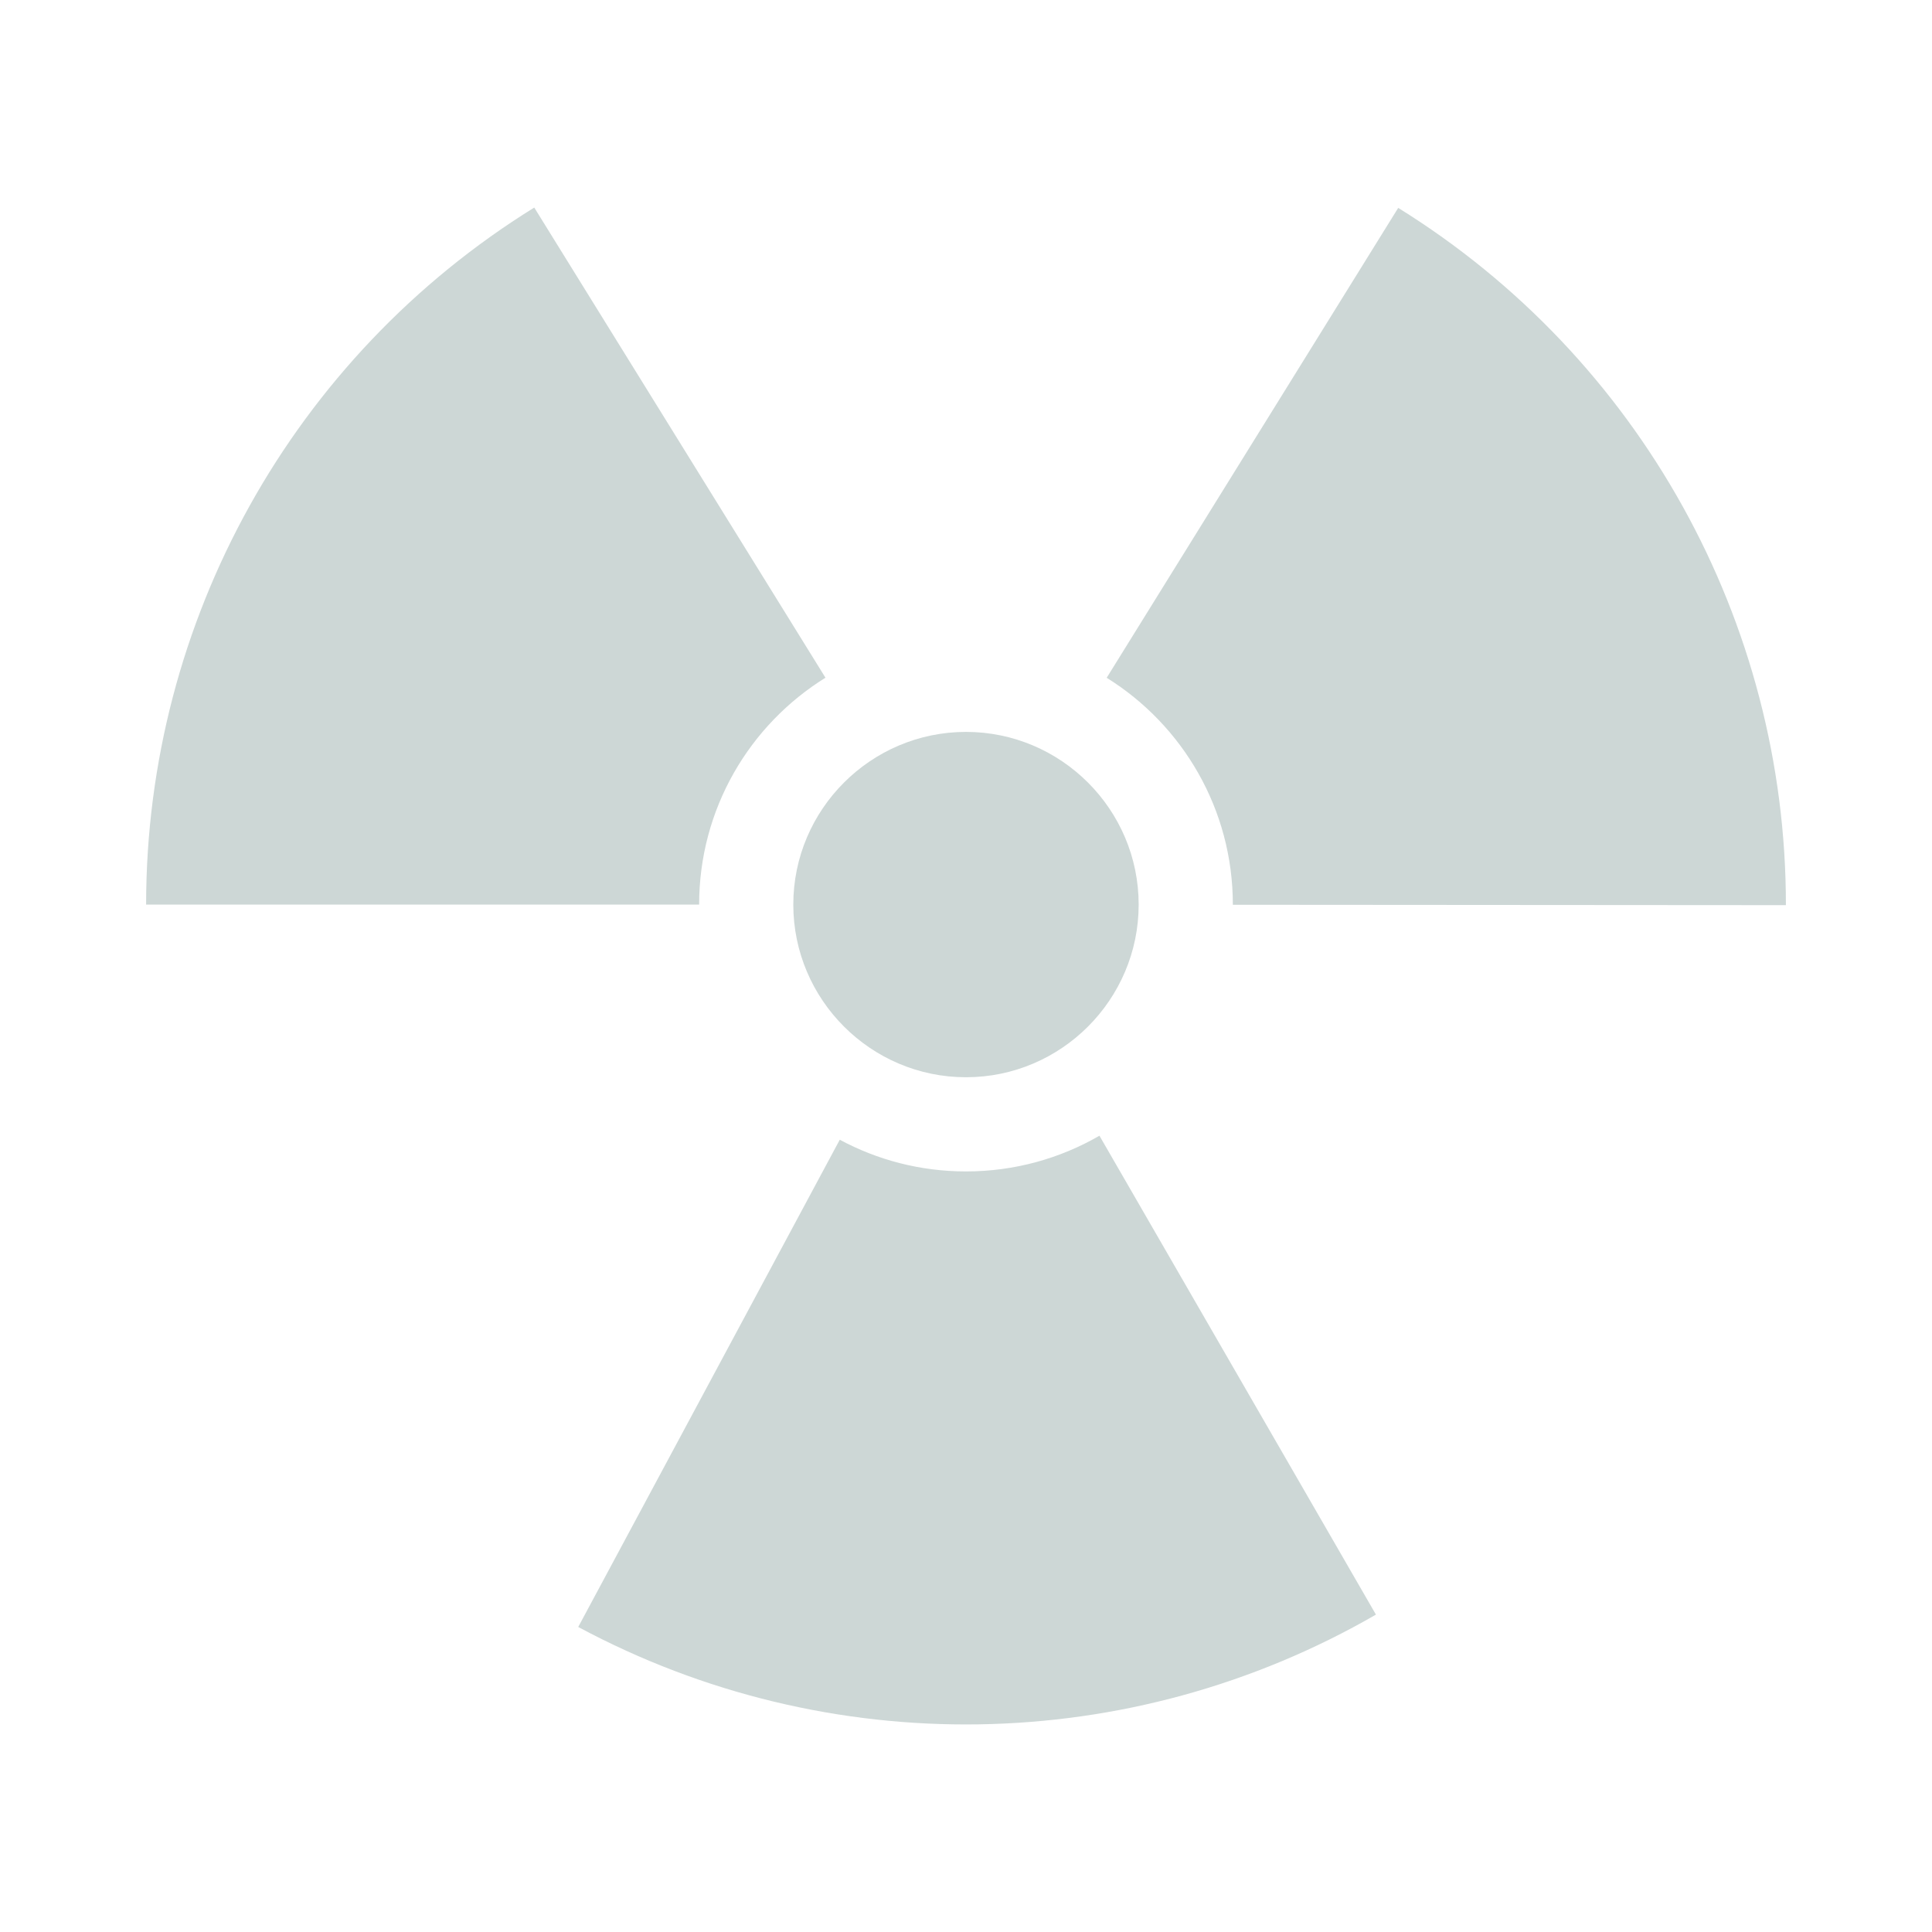 <svg xmlns="http://www.w3.org/2000/svg" xmlns:xlink="http://www.w3.org/1999/xlink" version="1.1" x="0px" y="0px" viewBox="0 0 100 100" enable-background="new 0 0 100 100" xml:space="preserve" fill="#CDD7D6"><g><path fill-rule="evenodd" clip-rule="evenodd" d="M49.999,55.758c4.923,0,8.938-4.015,8.938-8.937c0-4.923-4.016-8.938-8.938-8.938   c-4.922,0-8.938,4.015-8.938,8.938C41.062,51.743,45.077,55.758,49.999,55.758z"></path><path fill-rule="evenodd" clip-rule="evenodd" d="M42.726,35.078L27.653,10.743C15.163,18.481,7.563,32.128,7.563,46.821h28.624   C36.187,41.862,38.801,37.513,42.726,35.078z"></path><path fill-rule="evenodd" clip-rule="evenodd" d="M63.812,46.831l28.626,0.02c0.009-14.692-7.582-28.346-20.067-36.091   L57.282,35.082C61.219,37.529,63.817,41.896,63.812,46.831z"></path><path fill-rule="evenodd" clip-rule="evenodd" d="M49.999,60.633c-2.363,0-4.588-0.594-6.533-1.641l-13.537,25.22   c12.946,6.948,28.565,6.706,41.289-0.64L56.907,58.784C54.875,59.96,52.516,60.633,49.999,60.633z"></path></g></svg>